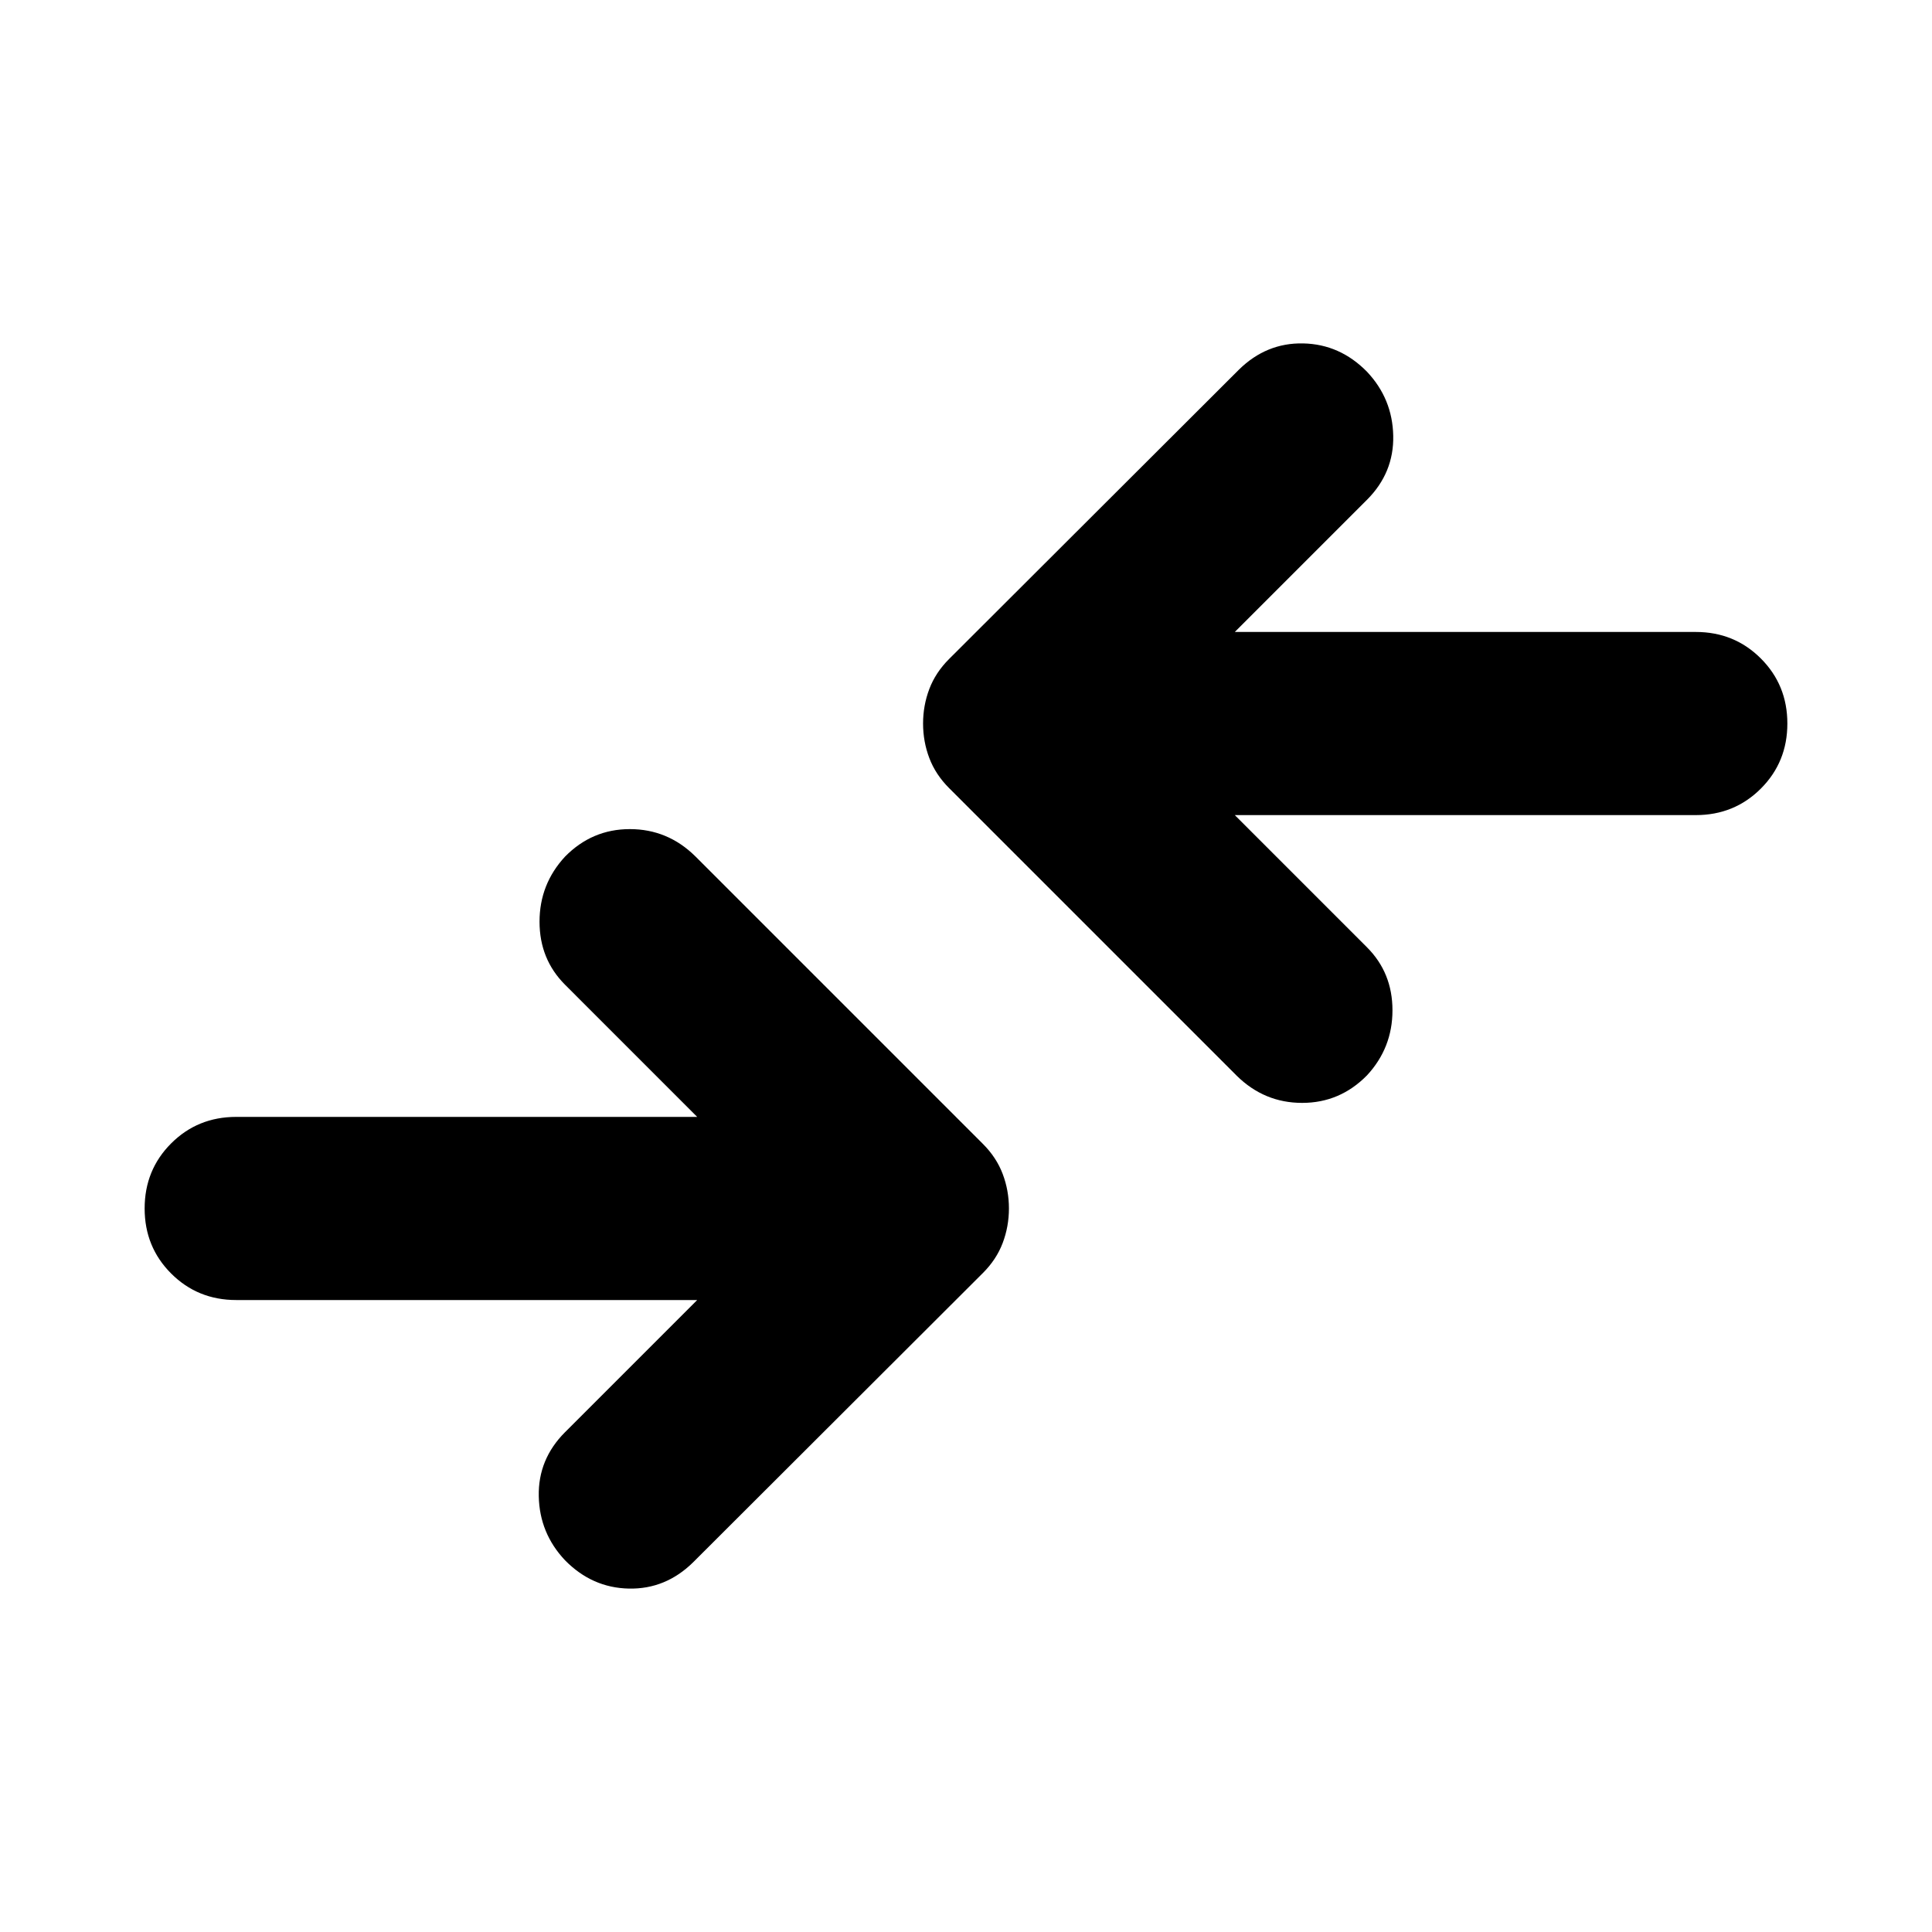 <svg xmlns="http://www.w3.org/2000/svg" height="24" viewBox="0 -960 960 960" width="24"><path d="M346.43-314.02H117.37q-19.15 0-32.33-13.18-13.17-13.17-13.17-32.32t13.17-32.33q13.18-13.17 32.33-13.17h229.06l-65.67-65.68q-12.67-12.67-12.67-31.32t12.67-32.33q13.44-13.67 32.21-13.67 18.77 0 32.44 13.43l143 143q6.72 6.72 9.82 14.92 3.1 8.19 3.1 17.15 0 8.95-3.1 17.15t-9.82 14.91l-144 143.76q-13.67 13.44-31.94 13.06-18.27-.38-31.71-14.06-12.67-13.43-13.05-31.82-.38-18.39 13.05-31.83l65.67-65.67Zm267.14-240.96 65.67 65.68q12.67 12.67 12.67 31.32t-12.67 32.33q-13.44 13.67-32.21 13.67-18.77 0-32.44-13.43l-143-143q-6.72-6.72-9.82-14.92-3.1-8.19-3.1-17.15 0-8.95 3.1-17.15t9.82-14.91l144-143.76q13.67-13.44 31.94-13.06 18.27.38 31.71 14.06 12.67 13.43 13.05 31.82.38 18.39-13.05 31.83l-65.67 65.67h229.06q19.15 0 32.33 13.18 13.17 13.17 13.17 32.32t-13.17 32.33q-13.18 13.17-32.33 13.17H613.57Z"/></svg>